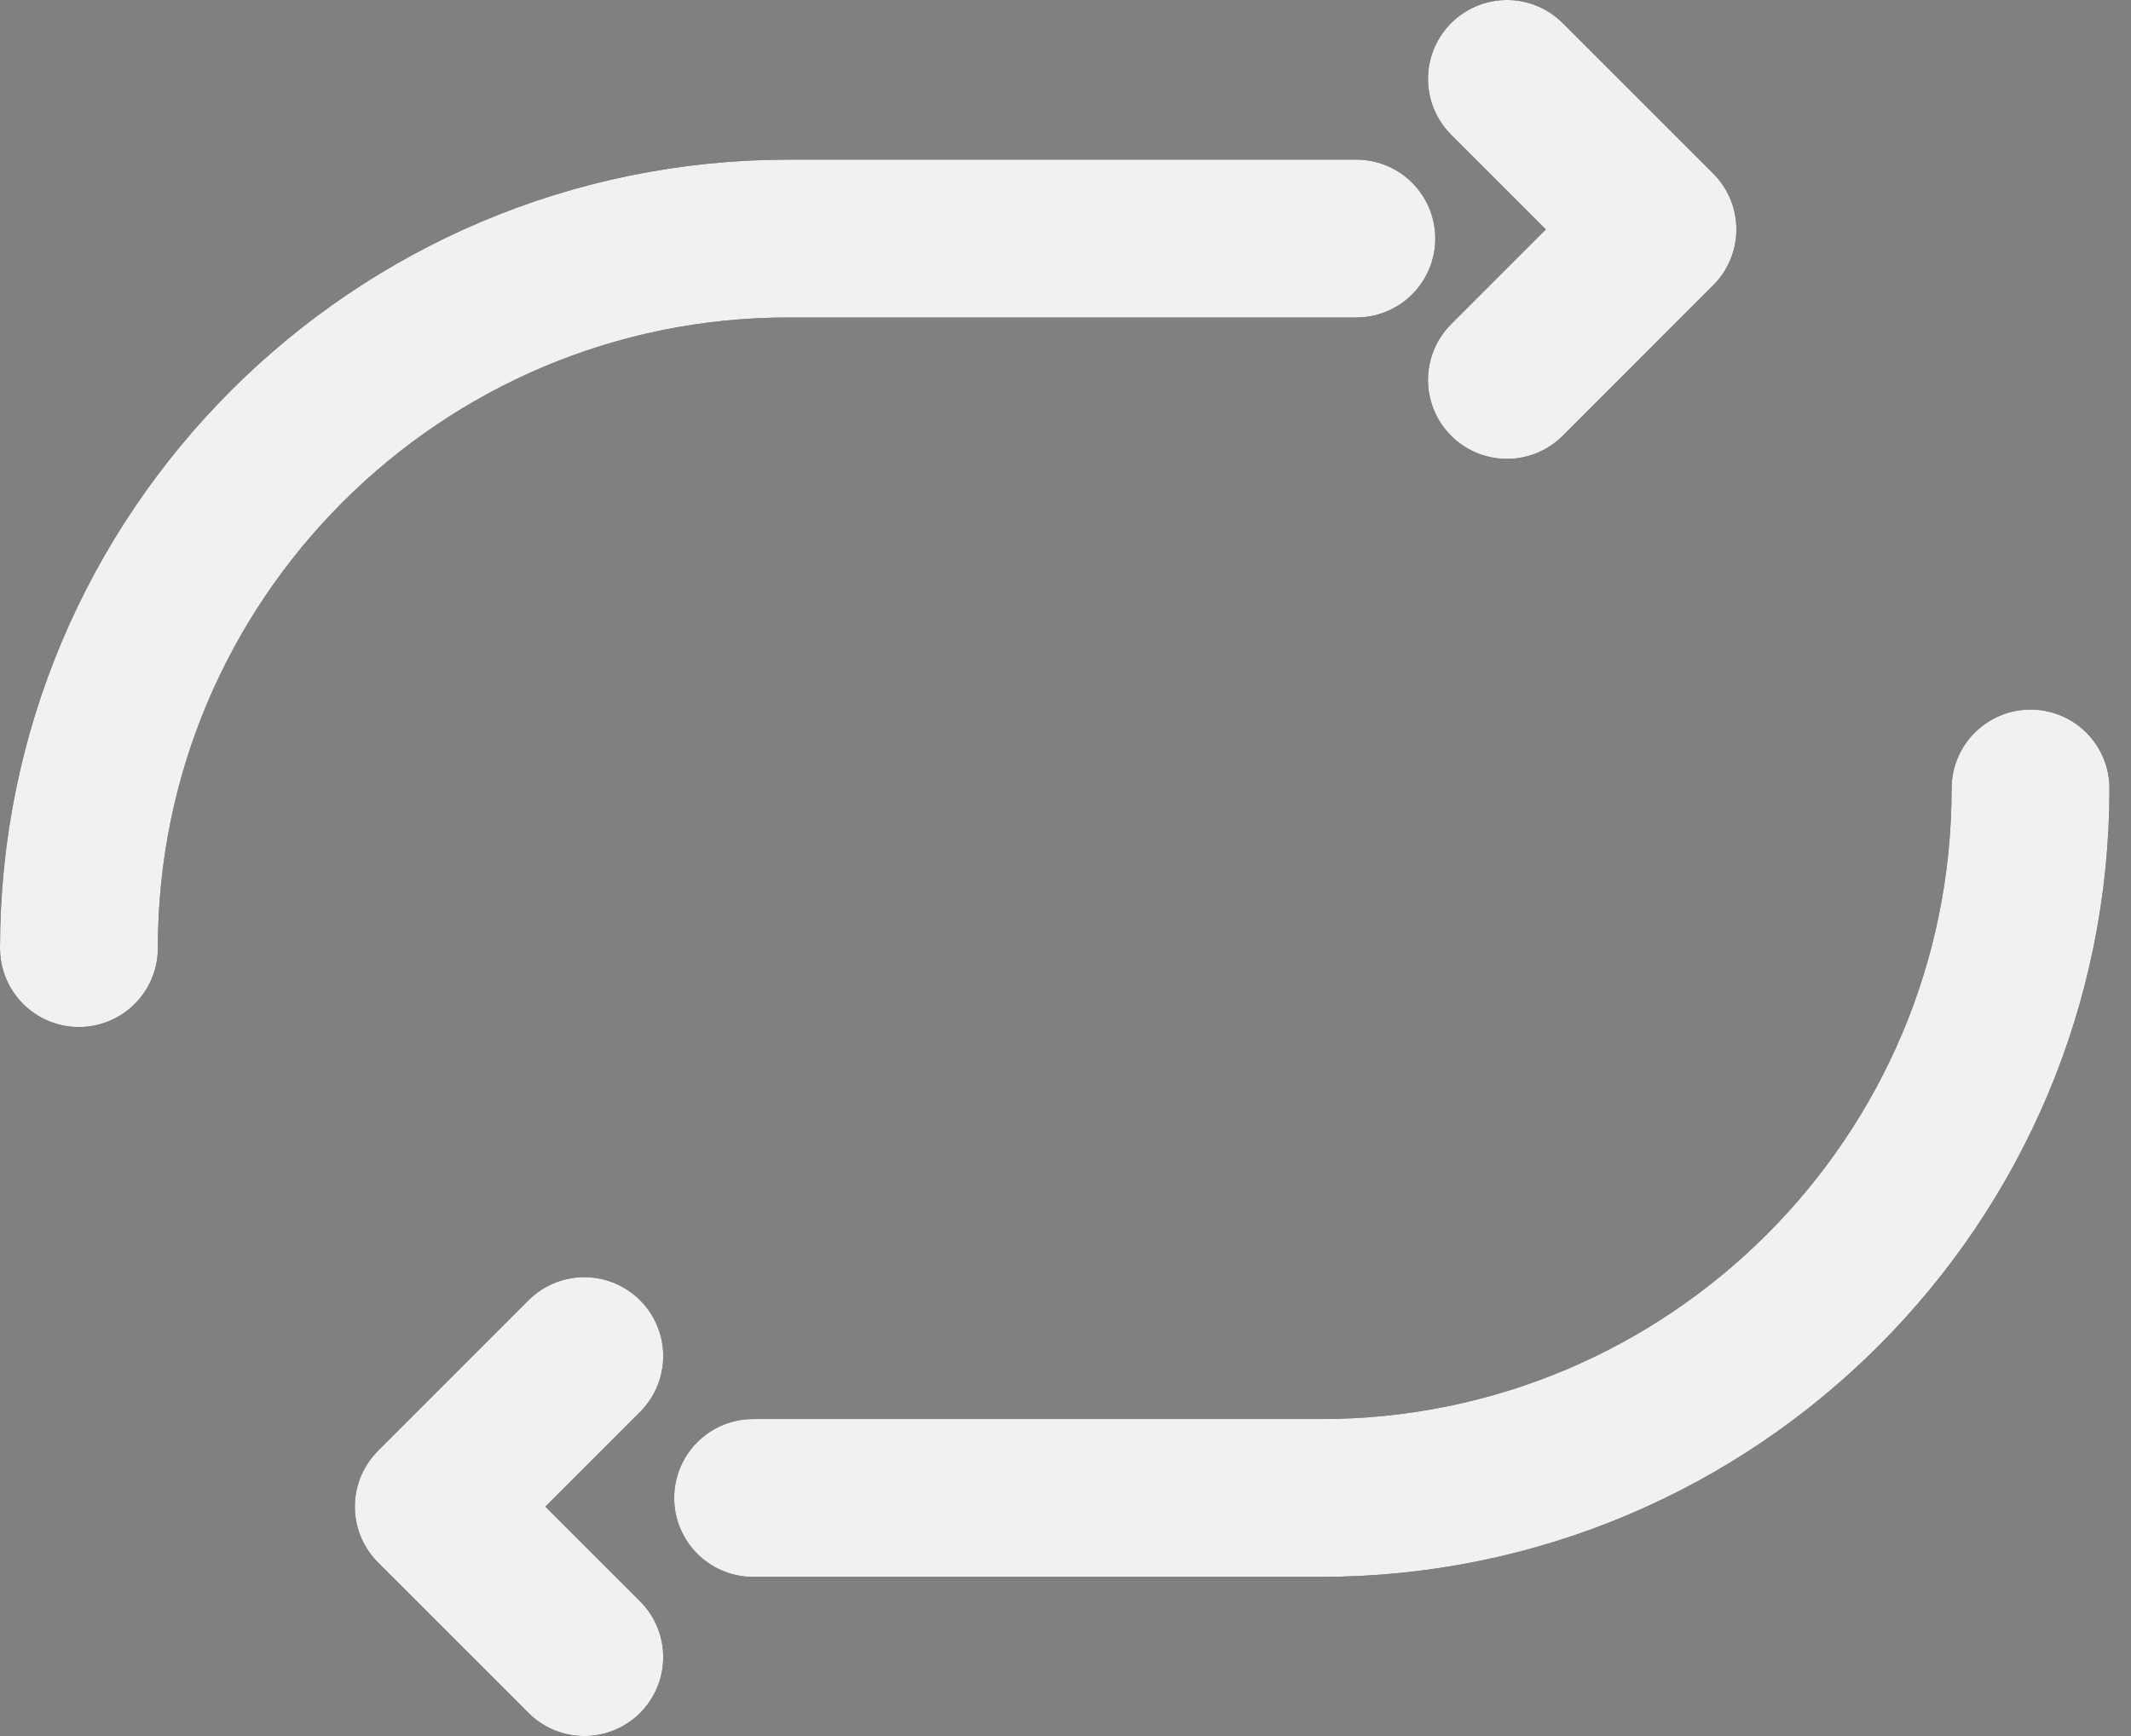 <svg width="27" height="22" viewBox="0 0 27 22" fill="none" xmlns="http://www.w3.org/2000/svg">
<rect x="0" y="0" width="27" height="22" fill="#808080" stroke="none"/>
<path d="M1 12.015C1 7.049 5.026 3.023 9.992 3.023H17.185M25.727 9.992C25.727 14.958 21.701 18.983 16.735 18.983H9.542M19.093 4.815L21 2.907L19.093 1M7.403 17.185L5.496 19.093L7.403 21" stroke="#191414" stroke-width="2" stroke-linecap="round" stroke-linejoin="round"/>
<path d="M1 12.015C1 7.049 5.026 3.023 9.992 3.023H17.185M25.727 9.992C25.727 14.958 21.701 18.983 16.735 18.983H9.542M19.093 4.815L21 2.907L19.093 1M7.403 17.185L5.496 19.093L7.403 21" stroke="#F1F1F1" stroke-width="2" stroke-linecap="round" stroke-linejoin="round"/>
</svg>
